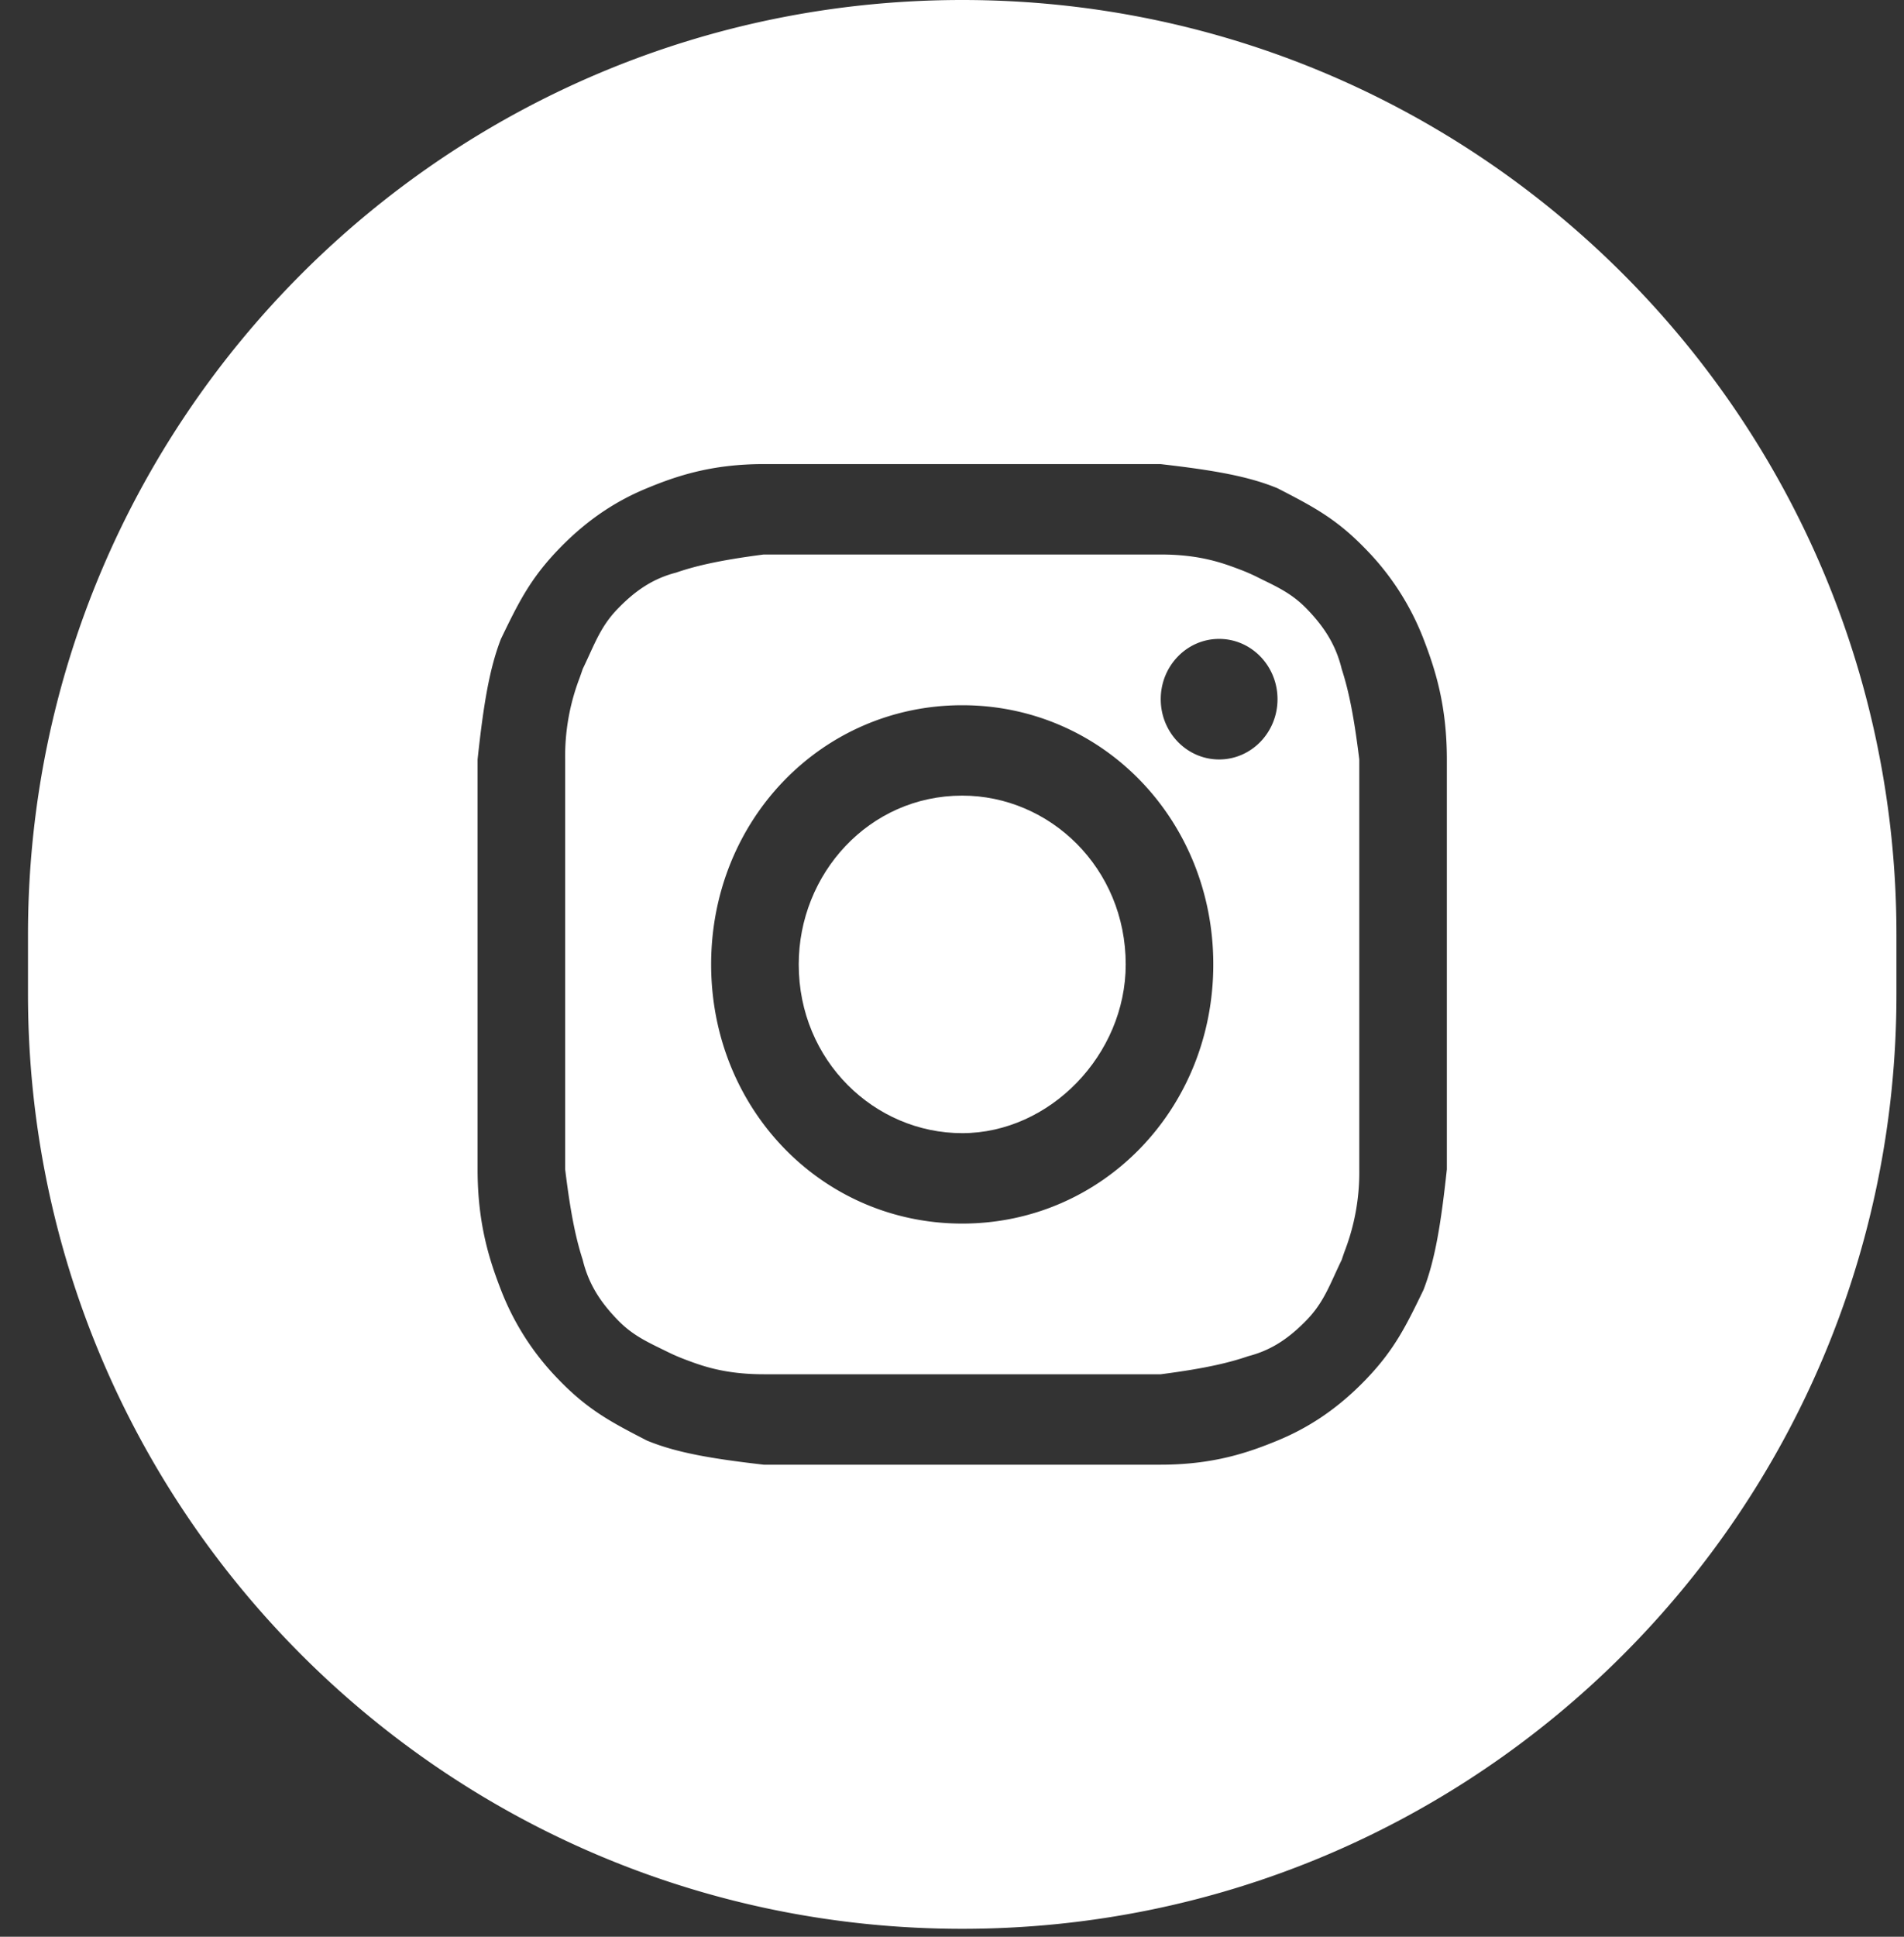 <svg width="60" height="61" fill="none" xmlns="http://www.w3.org/2000/svg"><rect width="100%" height="100%" fill="#333333" stroke="none"/><path d="M30.322 35.69c-2.76 0-5.152-2.278-5.152-5.315 0-2.848 2.208-5.316 5.152-5.316 2.76 0 5.152 2.278 5.152 5.316 0 2.847-2.392 5.315-5.152 5.315Z" fill="#fff"/><path fill-rule="evenodd" clip-rule="evenodd" d="M36.578 17.465H24.066c-1.472.19-2.208.38-2.76.57-.736.19-1.288.57-1.84 1.139-.437.45-.644.901-.893 1.446-.066.144-.135.294-.211.452-.029.088-.062.181-.097.28a6.886 6.886 0 0 0-.455 2.568v12.91c.184 1.518.368 2.277.552 2.847.184.76.552 1.329 1.104 1.898.436.451.873.664 1.401.921l.18.088c.173.085.35.162.53.23.526.199 1.244.47 2.489.47h12.512c1.471-.19 2.207-.38 2.76-.57.736-.19 1.288-.57 1.84-1.139.436-.45.643-.901.892-1.446.066-.143.135-.294.212-.452.028-.088.06-.18.096-.28a6.885 6.885 0 0 0 .456-2.568V23.92c-.184-1.519-.369-2.278-.553-2.848-.184-.759-.551-1.328-1.103-1.898-.437-.45-.874-.664-1.402-.92a65.678 65.678 0 0 1-.18-.09 5.953 5.953 0 0 0-.53-.229c-.526-.198-1.244-.47-2.489-.47Zm-6.256 4.747c-4.416 0-7.912 3.607-7.912 8.163s3.496 8.163 7.912 8.163c4.415 0 7.912-3.607 7.912-8.163s-3.497-8.163-7.912-8.163Zm9.936-.19c0 1.048-.824 1.898-1.84 1.898-1.017 0-1.84-.85-1.84-1.898 0-1.049.823-1.899 1.84-1.899 1.016 0 1.84.85 1.84 1.899Z" fill="#fff"/><path fill-rule="evenodd" clip-rule="evenodd" d="M.882 29.44C.882 13.18 14.062 0 30.322 0c16.259 0 29.44 13.18 29.44 29.44v1.87c0 16.259-13.181 29.44-29.44 29.44-16.26 0-29.44-13.181-29.44-29.44v-1.87Zm23.184-14.822h12.512c1.655.19 2.76.38 3.68.76 1.103.569 1.84.948 2.76 1.898a8.315 8.315 0 0 1 1.84 2.847c.367.95.736 2.088.736 3.797v12.91c-.184 1.708-.369 2.847-.736 3.796-.552 1.14-.92 1.899-1.84 2.848-.92.949-1.84 1.519-2.76 1.898-.92.38-2.025.76-3.68.76H24.066c-1.656-.19-2.76-.38-3.68-.76-1.104-.57-1.84-.95-2.76-1.898a8.315 8.315 0 0 1-1.84-2.848c-.368-.95-.736-2.088-.736-3.797V23.92c.184-1.709.368-2.848.736-3.797.552-1.139.92-1.898 1.84-2.847.92-.95 1.84-1.52 2.76-1.899.92-.38 2.024-.76 3.68-.76Z" fill="#fff"/></svg>